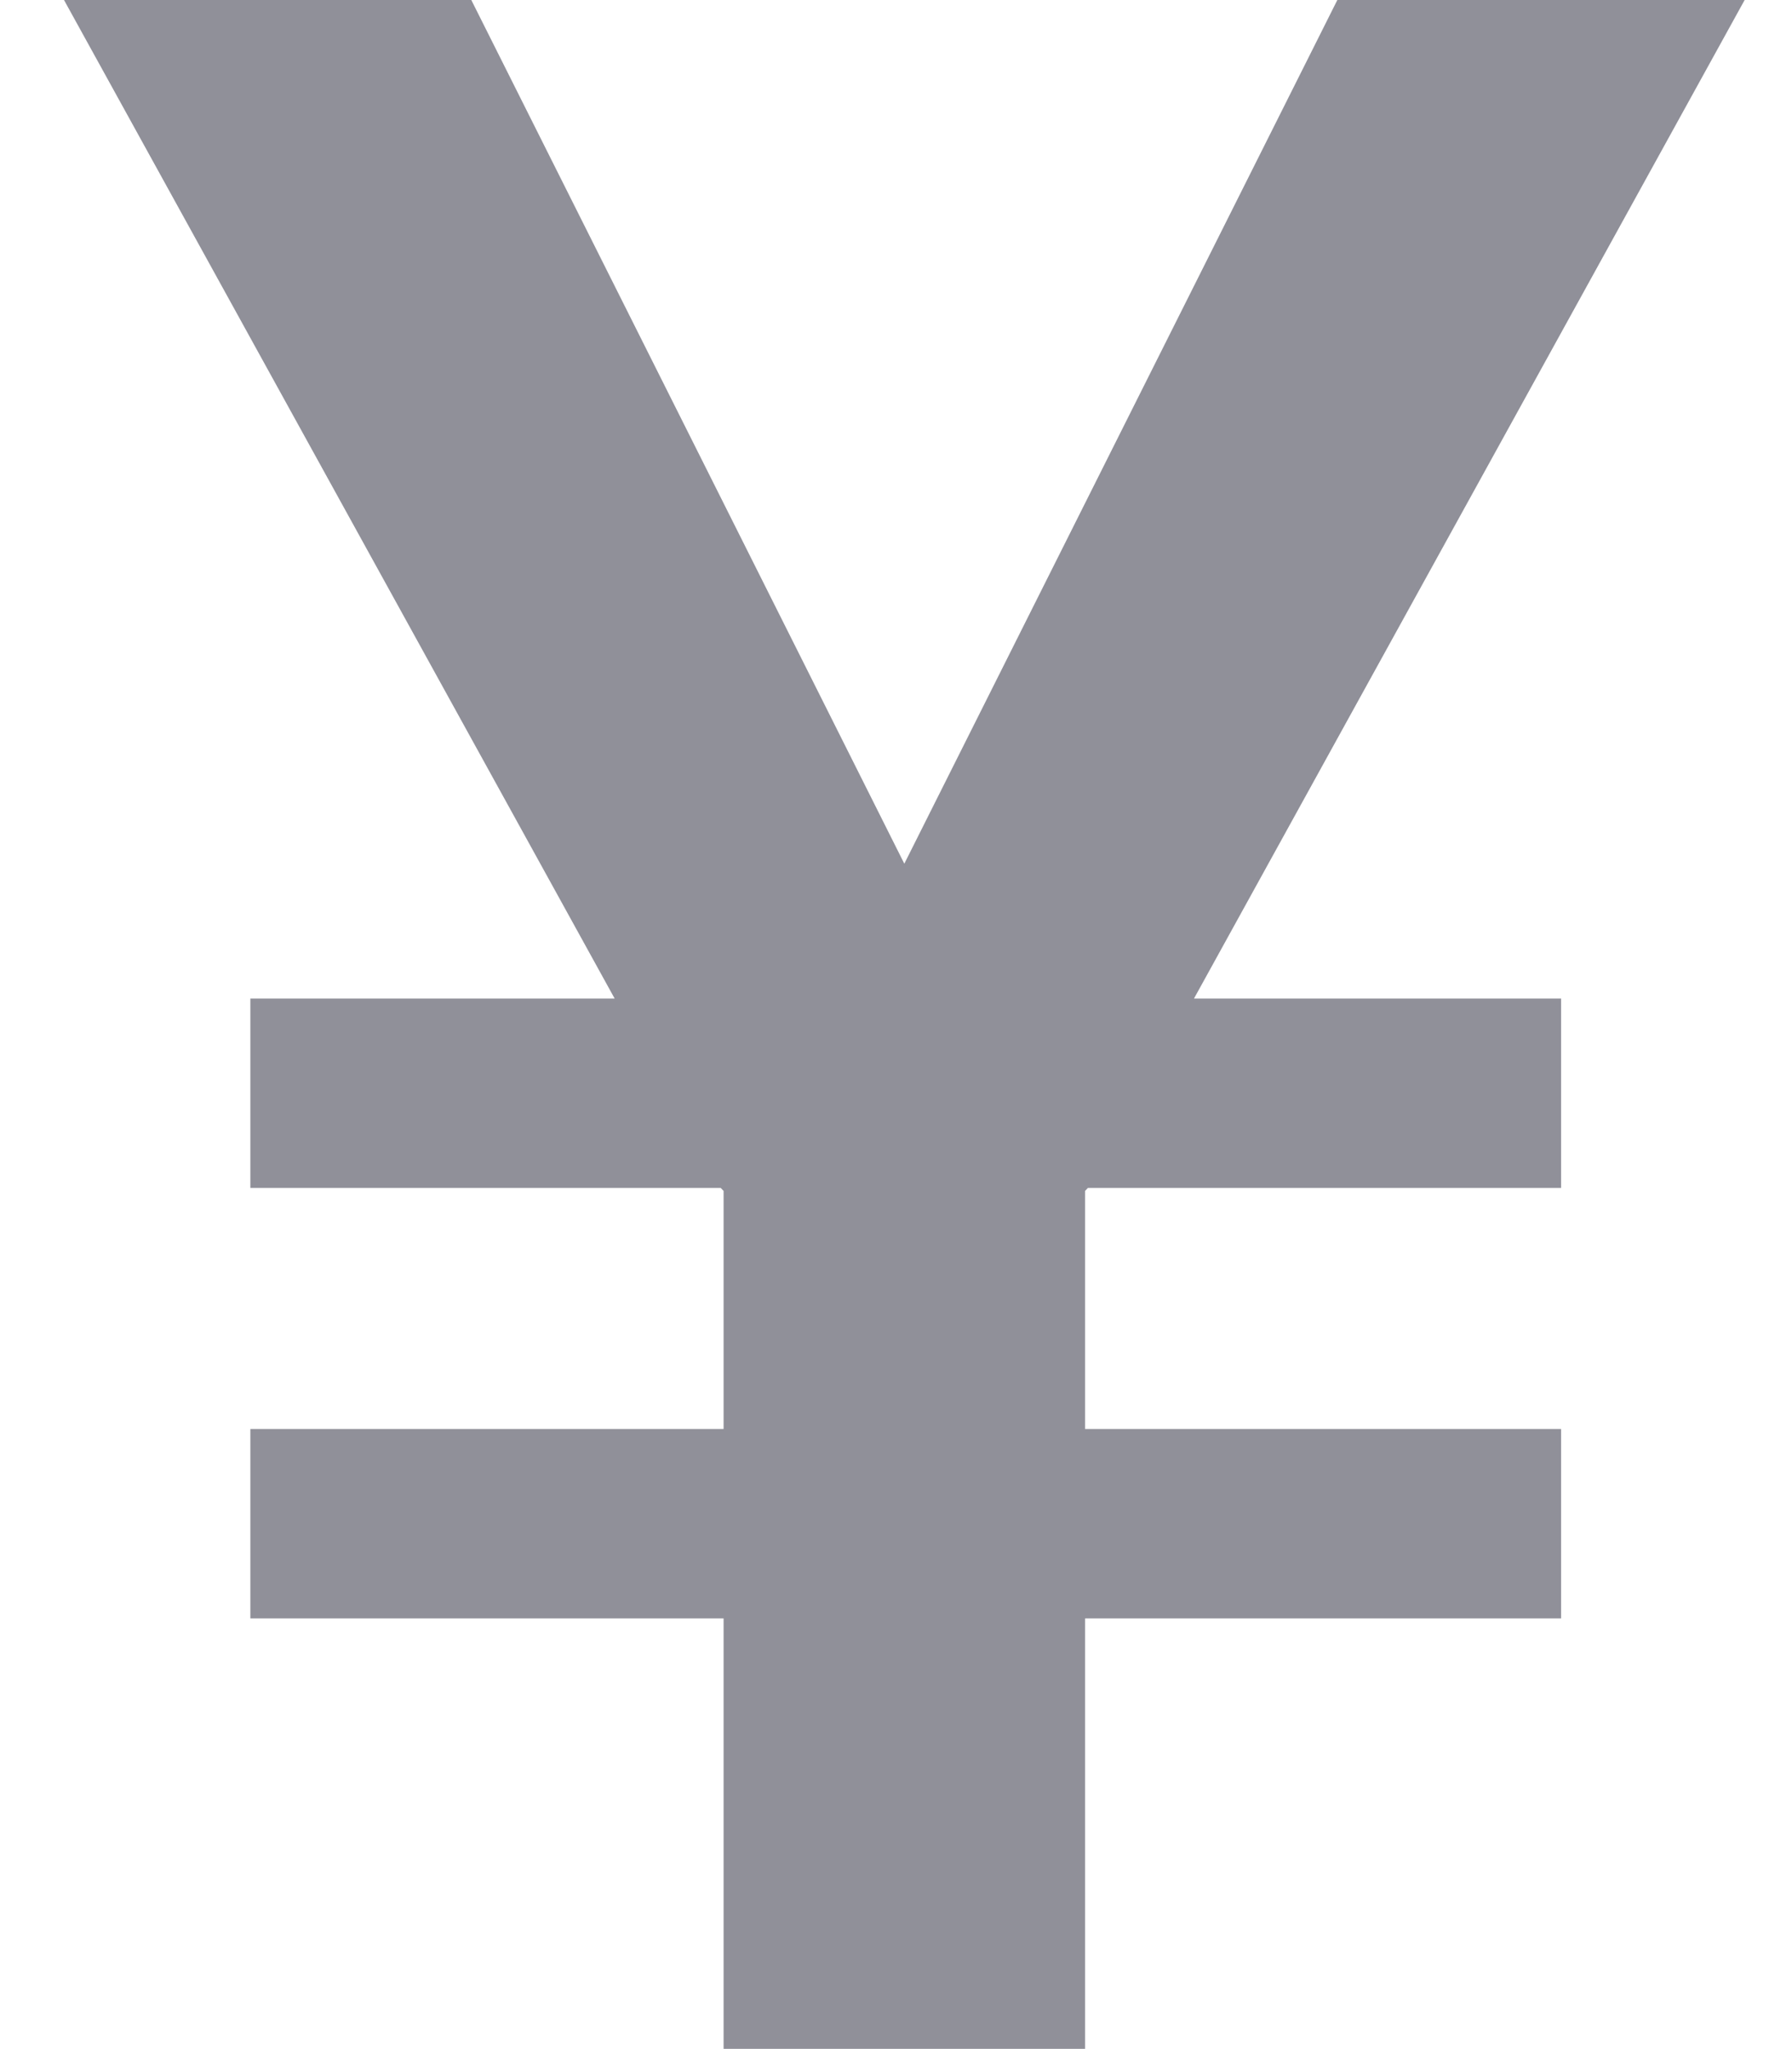 <?xml version="1.0" encoding="UTF-8"?>
<svg width="14px" height="16px" viewBox="0 0 14 16" version="1.1" xmlns="http://www.w3.org/2000/svg" xmlns:xlink="http://www.w3.org/1999/xlink">
    <!-- Generator: Sketch 46.2 (44496) - http://www.bohemiancoding.com/sketch -->
    <title>yen</title>
    <desc>Created with Sketch.</desc>
    <defs></defs>
    <g id="BlueChilli-webapp-ui" stroke="none" stroke-width="1" fill="none" fill-rule="evenodd">
        <polygon id="yen" fill="#909099" points="0.5 0 4.802 7.797 1.956 7.797 1.956 9.276 5.631 9.276 5.653 9.299 5.653 11.158 1.956 11.158 1.956 12.637 5.653 12.637 5.653 15.998 8.477 15.998 8.477 12.637 12.196 12.637 12.196 11.158 8.477 11.158 8.477 9.299 8.499 9.276 12.196 9.276 12.196 7.797 9.328 7.797 13.63 0 10.448 0 7.065 6.744 3.682 0"></polygon>
    </g>
</svg>